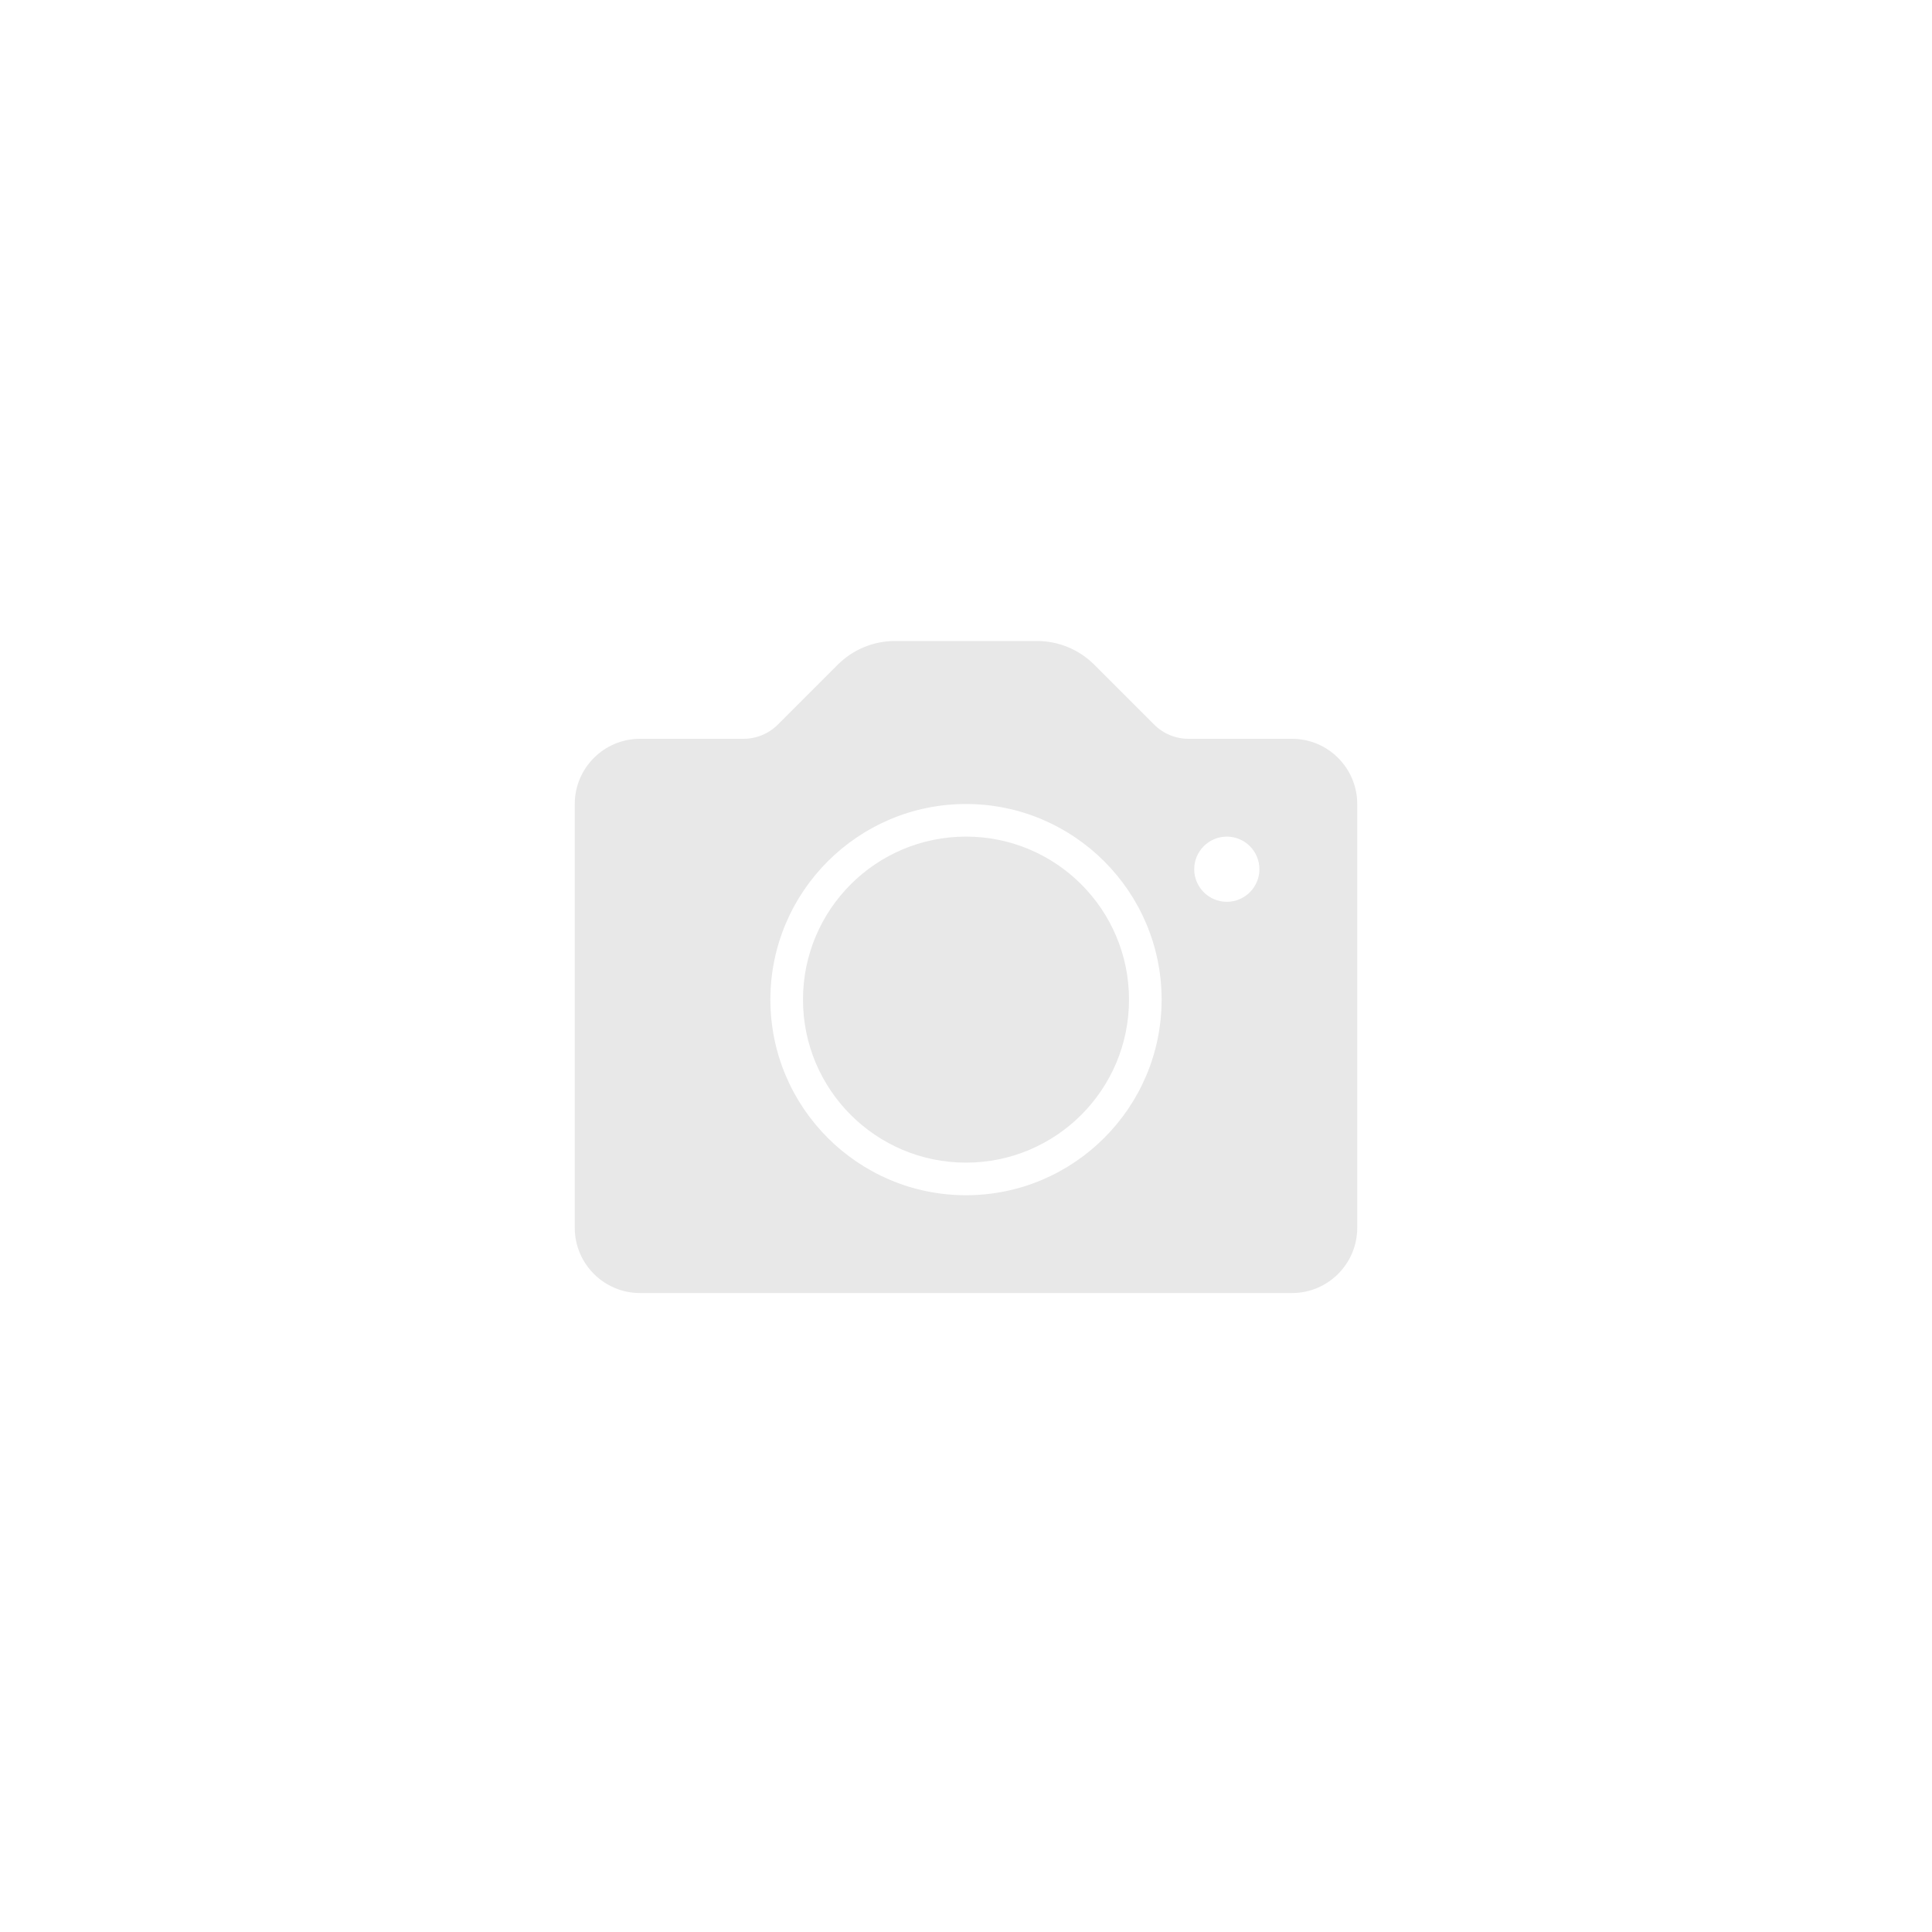 <?xml version="1.0" encoding="UTF-8"?>
<svg width="240px" height="240px" viewBox="0 0 240 240" version="1.1" xmlns="http://www.w3.org/2000/svg" xmlns:xlink="http://www.w3.org/1999/xlink" style="background: #FFFFFF;">
    <!-- Generator: Sketch 63.1 (92452) - https://sketch.com -->
    <title>240</title>
    <desc>Created with Sketch.</desc>
    <g id="no-image" stroke="none" stroke-width="1" fill="none" fill-rule="evenodd">
        <g id="240">
            <g id="no-image">
                <rect id="bound" x="0" y="0" width="240" height="240"></rect>
                <g id="img" transform="translate(66, 66)">
                    <rect id="bound" x="0" y="0" width="108" height="108"></rect>
                    <g id="shape" transform="translate(5.4, 13.5)" fill="#E8E8E8" fill-rule="nonzero">
                        <circle id="Oval" cx="48.6" cy="44.676" r="20.25"></circle>
                        <path d="M89.1,12.277 L76.256,12.277 C74.632,12.277 73.108,11.644 71.959,10.497 L64.555,3.093 C62.643,1.181 60.099,0.127 57.394,0.127 L39.806,0.127 C37.101,0.127 34.557,1.181 32.645,3.093 L25.241,10.497 C24.092,11.644 22.568,12.277 20.944,12.277 L8.1,12.277 C3.633,12.277 0,15.909 0,20.376 L0,73.026 C0,77.494 3.633,81.126 8.1,81.126 L89.1,81.126 C93.567,81.126 97.2,77.494 97.2,73.026 L97.2,20.376 C97.2,15.909 93.567,12.277 89.1,12.277 Z M48.6,68.976 C35.2,68.976 24.3,58.076 24.3,44.676 C24.3,31.277 35.2,20.376 48.6,20.376 C62,20.376 72.9,31.277 72.9,44.676 C72.9,58.076 62,68.976 48.6,68.976 Z M81,32.526 C78.768,32.526 76.95,30.709 76.95,28.477 C76.95,26.244 78.768,24.427 81,24.427 C83.233,24.427 85.05,26.244 85.05,28.477 C85.05,30.709 83.233,32.526 81,32.526 Z" id="Shape"></path>
                    </g>
                </g>
            </g>
        </g>
    </g>
</svg>